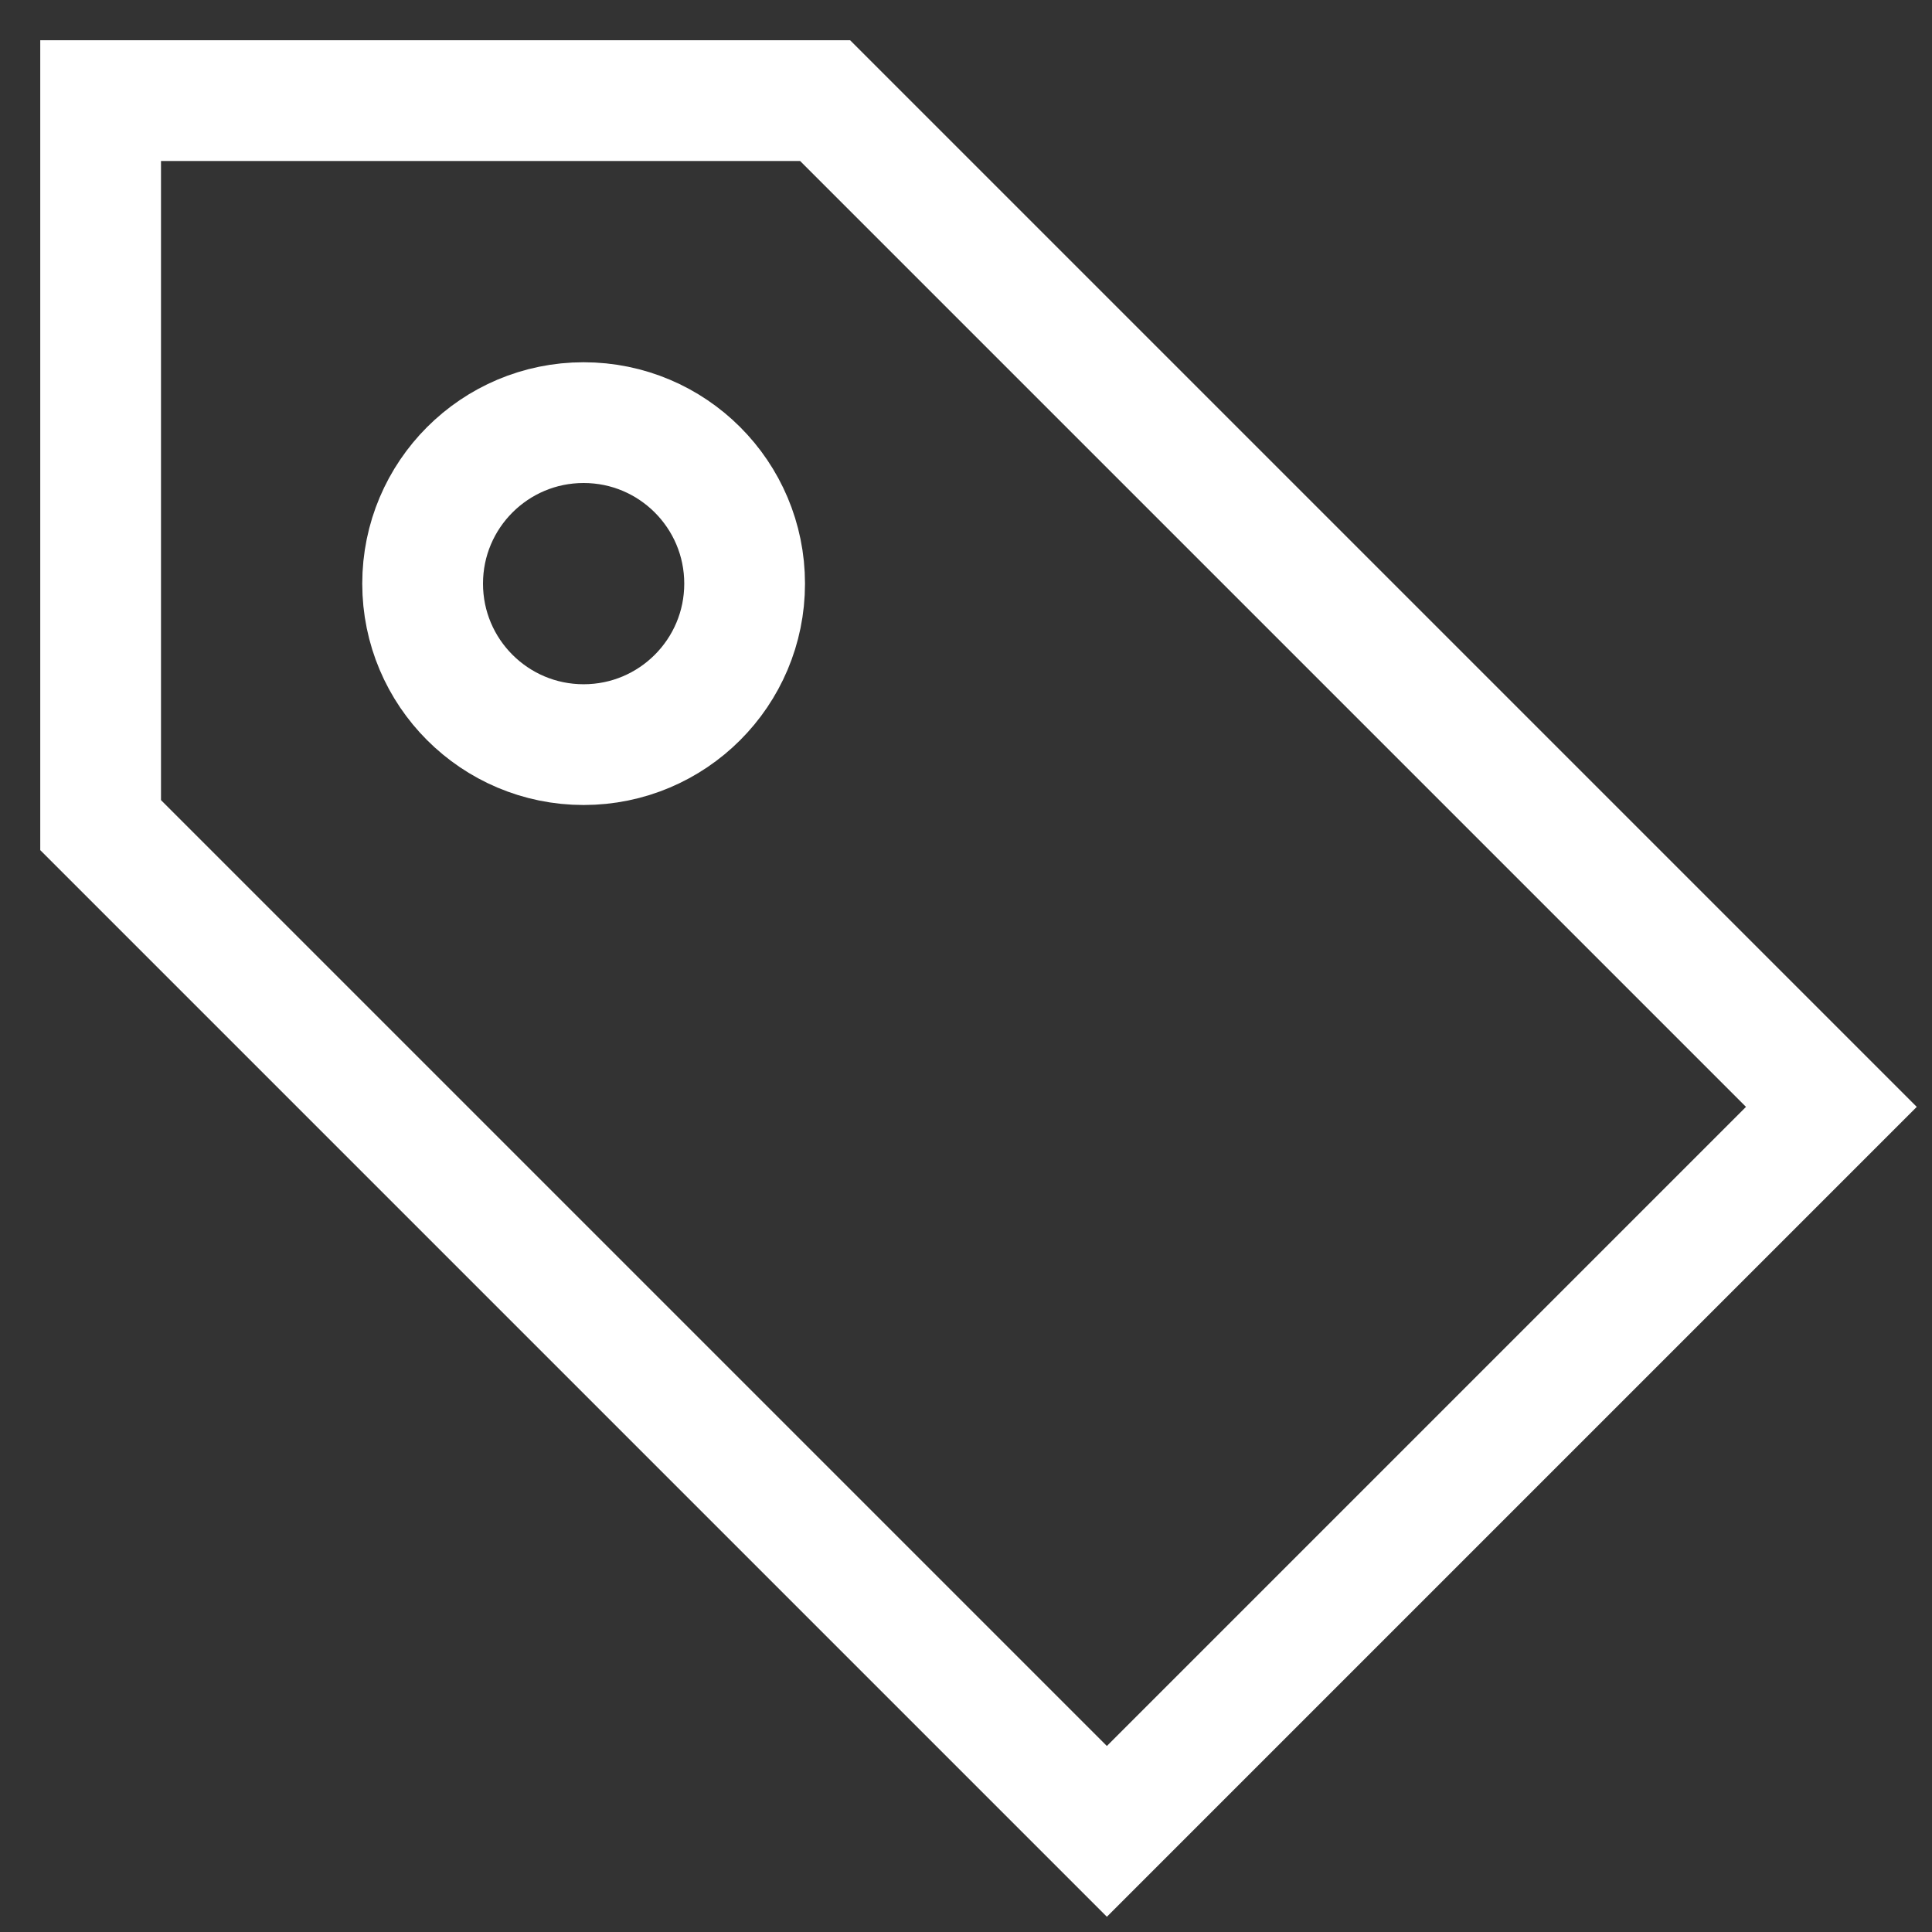 <svg class="nc-icon outline" xmlns="http://www.w3.org/2000/svg" xmlns:xlink="http://www.w3.org/1999/xlink" x="0px" y="0px" width="48px" height="48px" viewBox="0 0 48 48"><rect x="0" y="0" width="48" height="48" fill="#333333" stroke="none"/><g transform="translate(0.5, 0.5)">
<polygon fill="none" stroke="#ffffff" stroke-width="3" stroke-linecap="square" stroke-miterlimit="10" points="27,45 45,27 20,2 
	2,2 2,20 " stroke-linejoin="miter"></polygon>
<circle data-color="color-2" fill="none" stroke="#ffffff" stroke-width="3" stroke-linecap="square" stroke-miterlimit="10" cx="14" cy="14" r="4" stroke-linejoin="miter"></circle>
</g></svg>